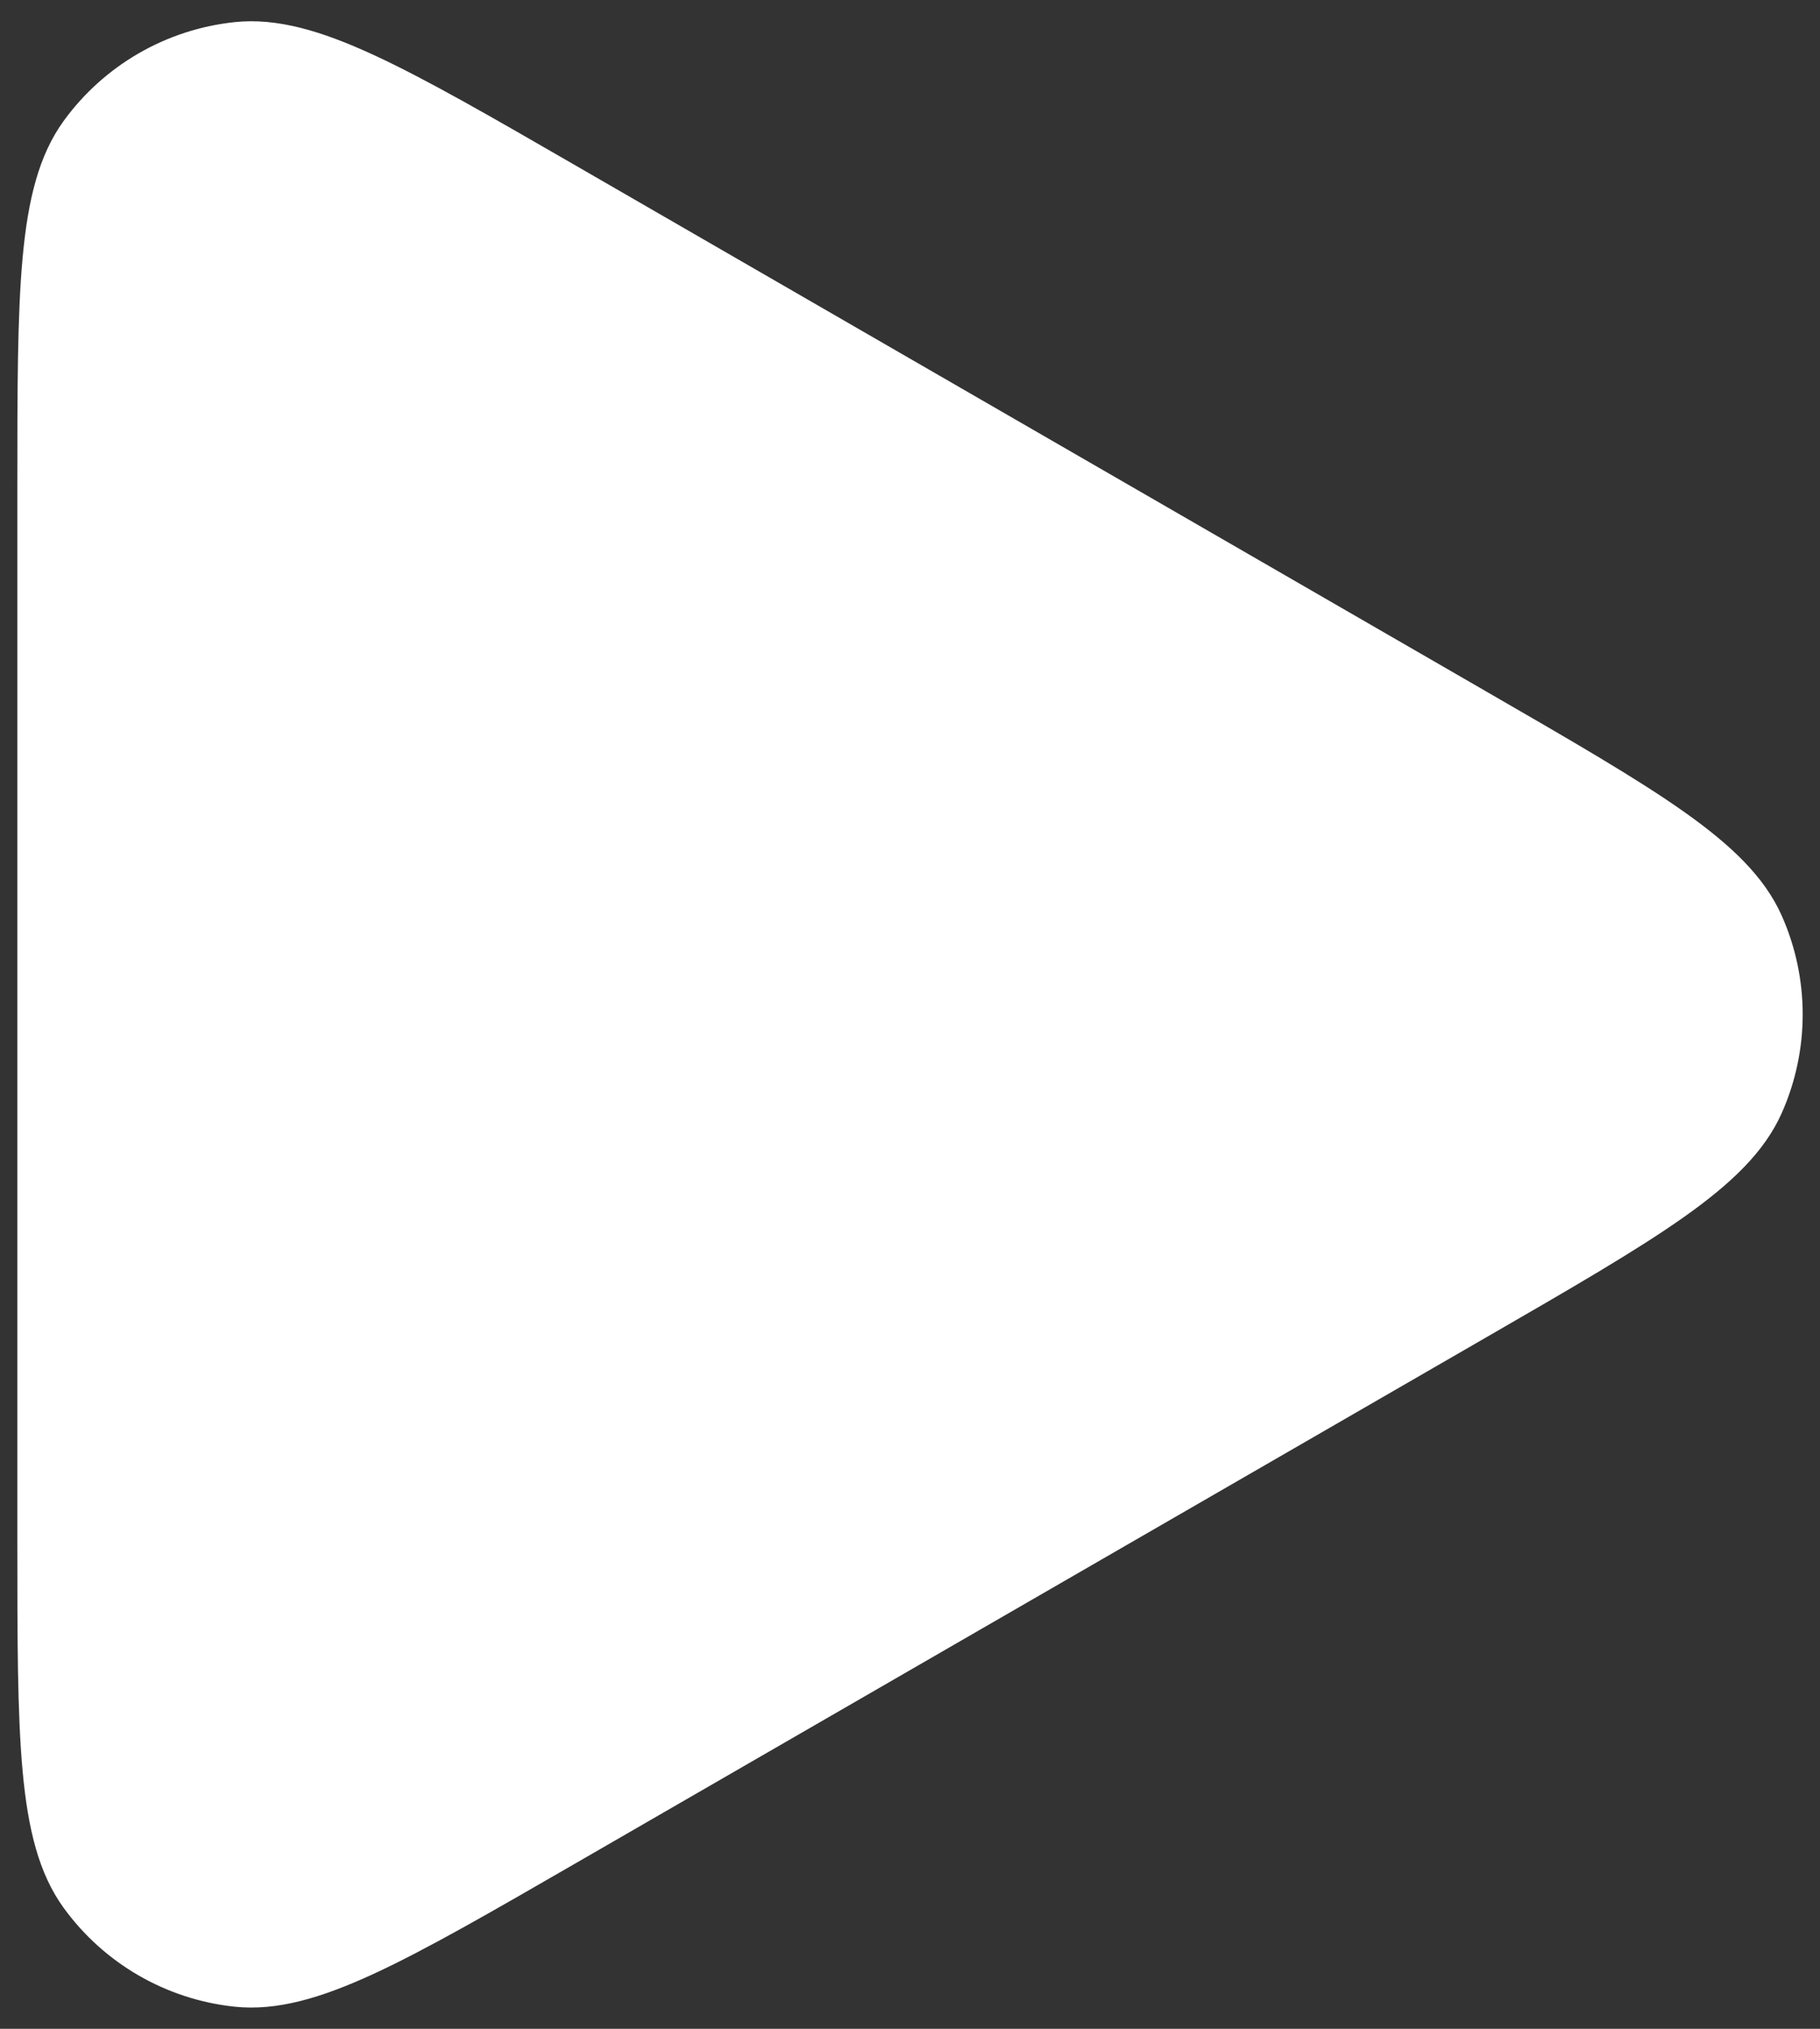 <svg width="70" height="78" viewBox="0 0 70 78" fill="none" xmlns="http://www.w3.org/2000/svg">
<rect x="0" y="0" width="70" height="78" fill="#333333" stroke="none"/>
<path d="M1.667 18.793V59.208V59.208C1.667 66.787 1.667 70.575 3.259 72.765C4.647 74.676 6.781 75.909 9.13 76.156C11.822 76.439 15.104 74.544 21.667 70.755L56.667 50.548C63.23 46.759 66.512 44.863 67.614 42.389C68.574 40.232 68.574 37.767 67.614 35.61C66.513 33.137 63.233 31.244 56.675 27.458L56.667 27.453L21.667 7.245C15.104 3.456 11.822 1.562 9.13 1.845C6.781 2.092 4.647 3.325 3.259 5.235C1.667 7.426 1.667 11.214 1.667 18.793V18.793Z" fill="white" stroke="white" stroke-width="2" stroke-linecap="round" stroke-linejoin="round"/>
</svg>
